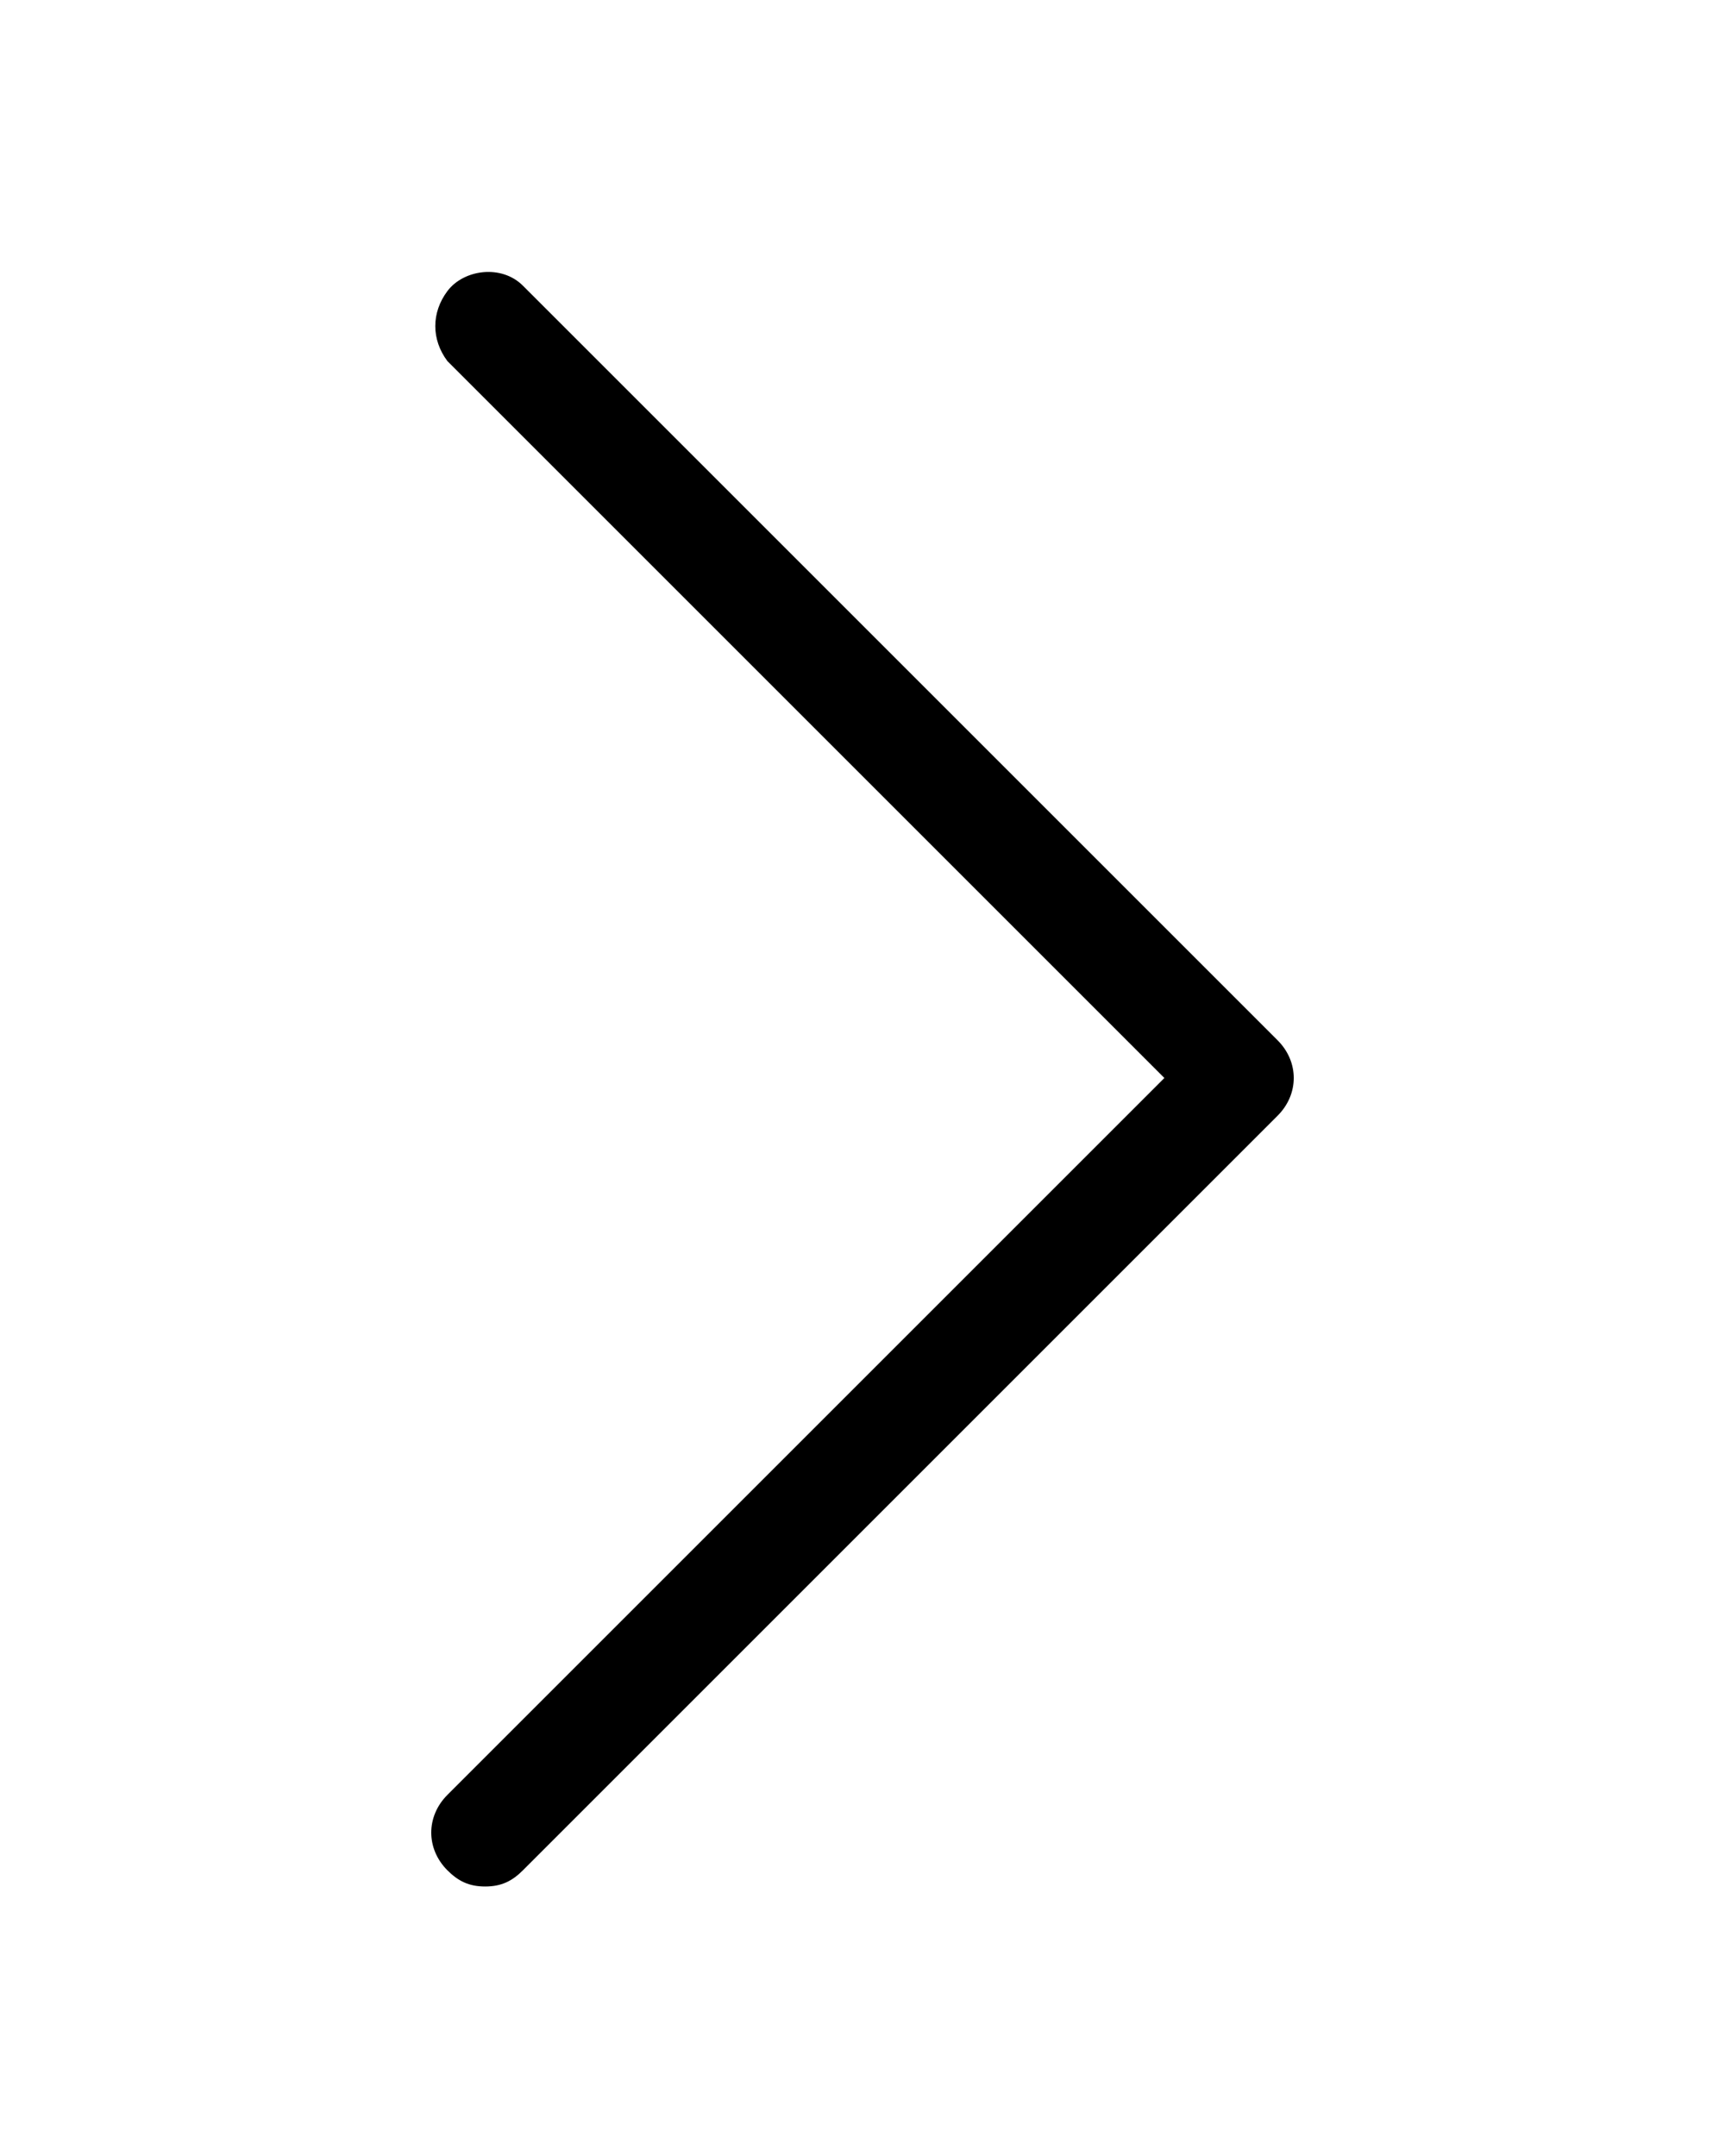 <?xml version="1.0" encoding="utf-8"?>
<!-- Generator: Adobe Illustrator 23.0.0, SVG Export Plug-In . SVG Version: 6.00 Build 0)  -->
<svg version="1.1" id="图层_1" xmlns="http://www.w3.org/2000/svg" xmlns:xlink="http://www.w3.org/1999/xlink" x="0px" y="0px"
	 viewBox="0 0 32 40" style="enable-background:new 0 0 32 40;" xml:space="preserve">
<title>back</title>
<path d="M9,35c0.3,0,0.5-0.1,0.7-0.3l14-14c0.4-0.4,0.4-1,0-1.4l-14-14C9.3,4.9,8.6,5,8.3,5.4C8,5.8,8,6.3,8.3,6.7L21.6,20L8.3,33.3
	c-0.4,0.4-0.4,1,0,1.4C8.5,34.9,8.7,35,9,35z"/>
</svg>
